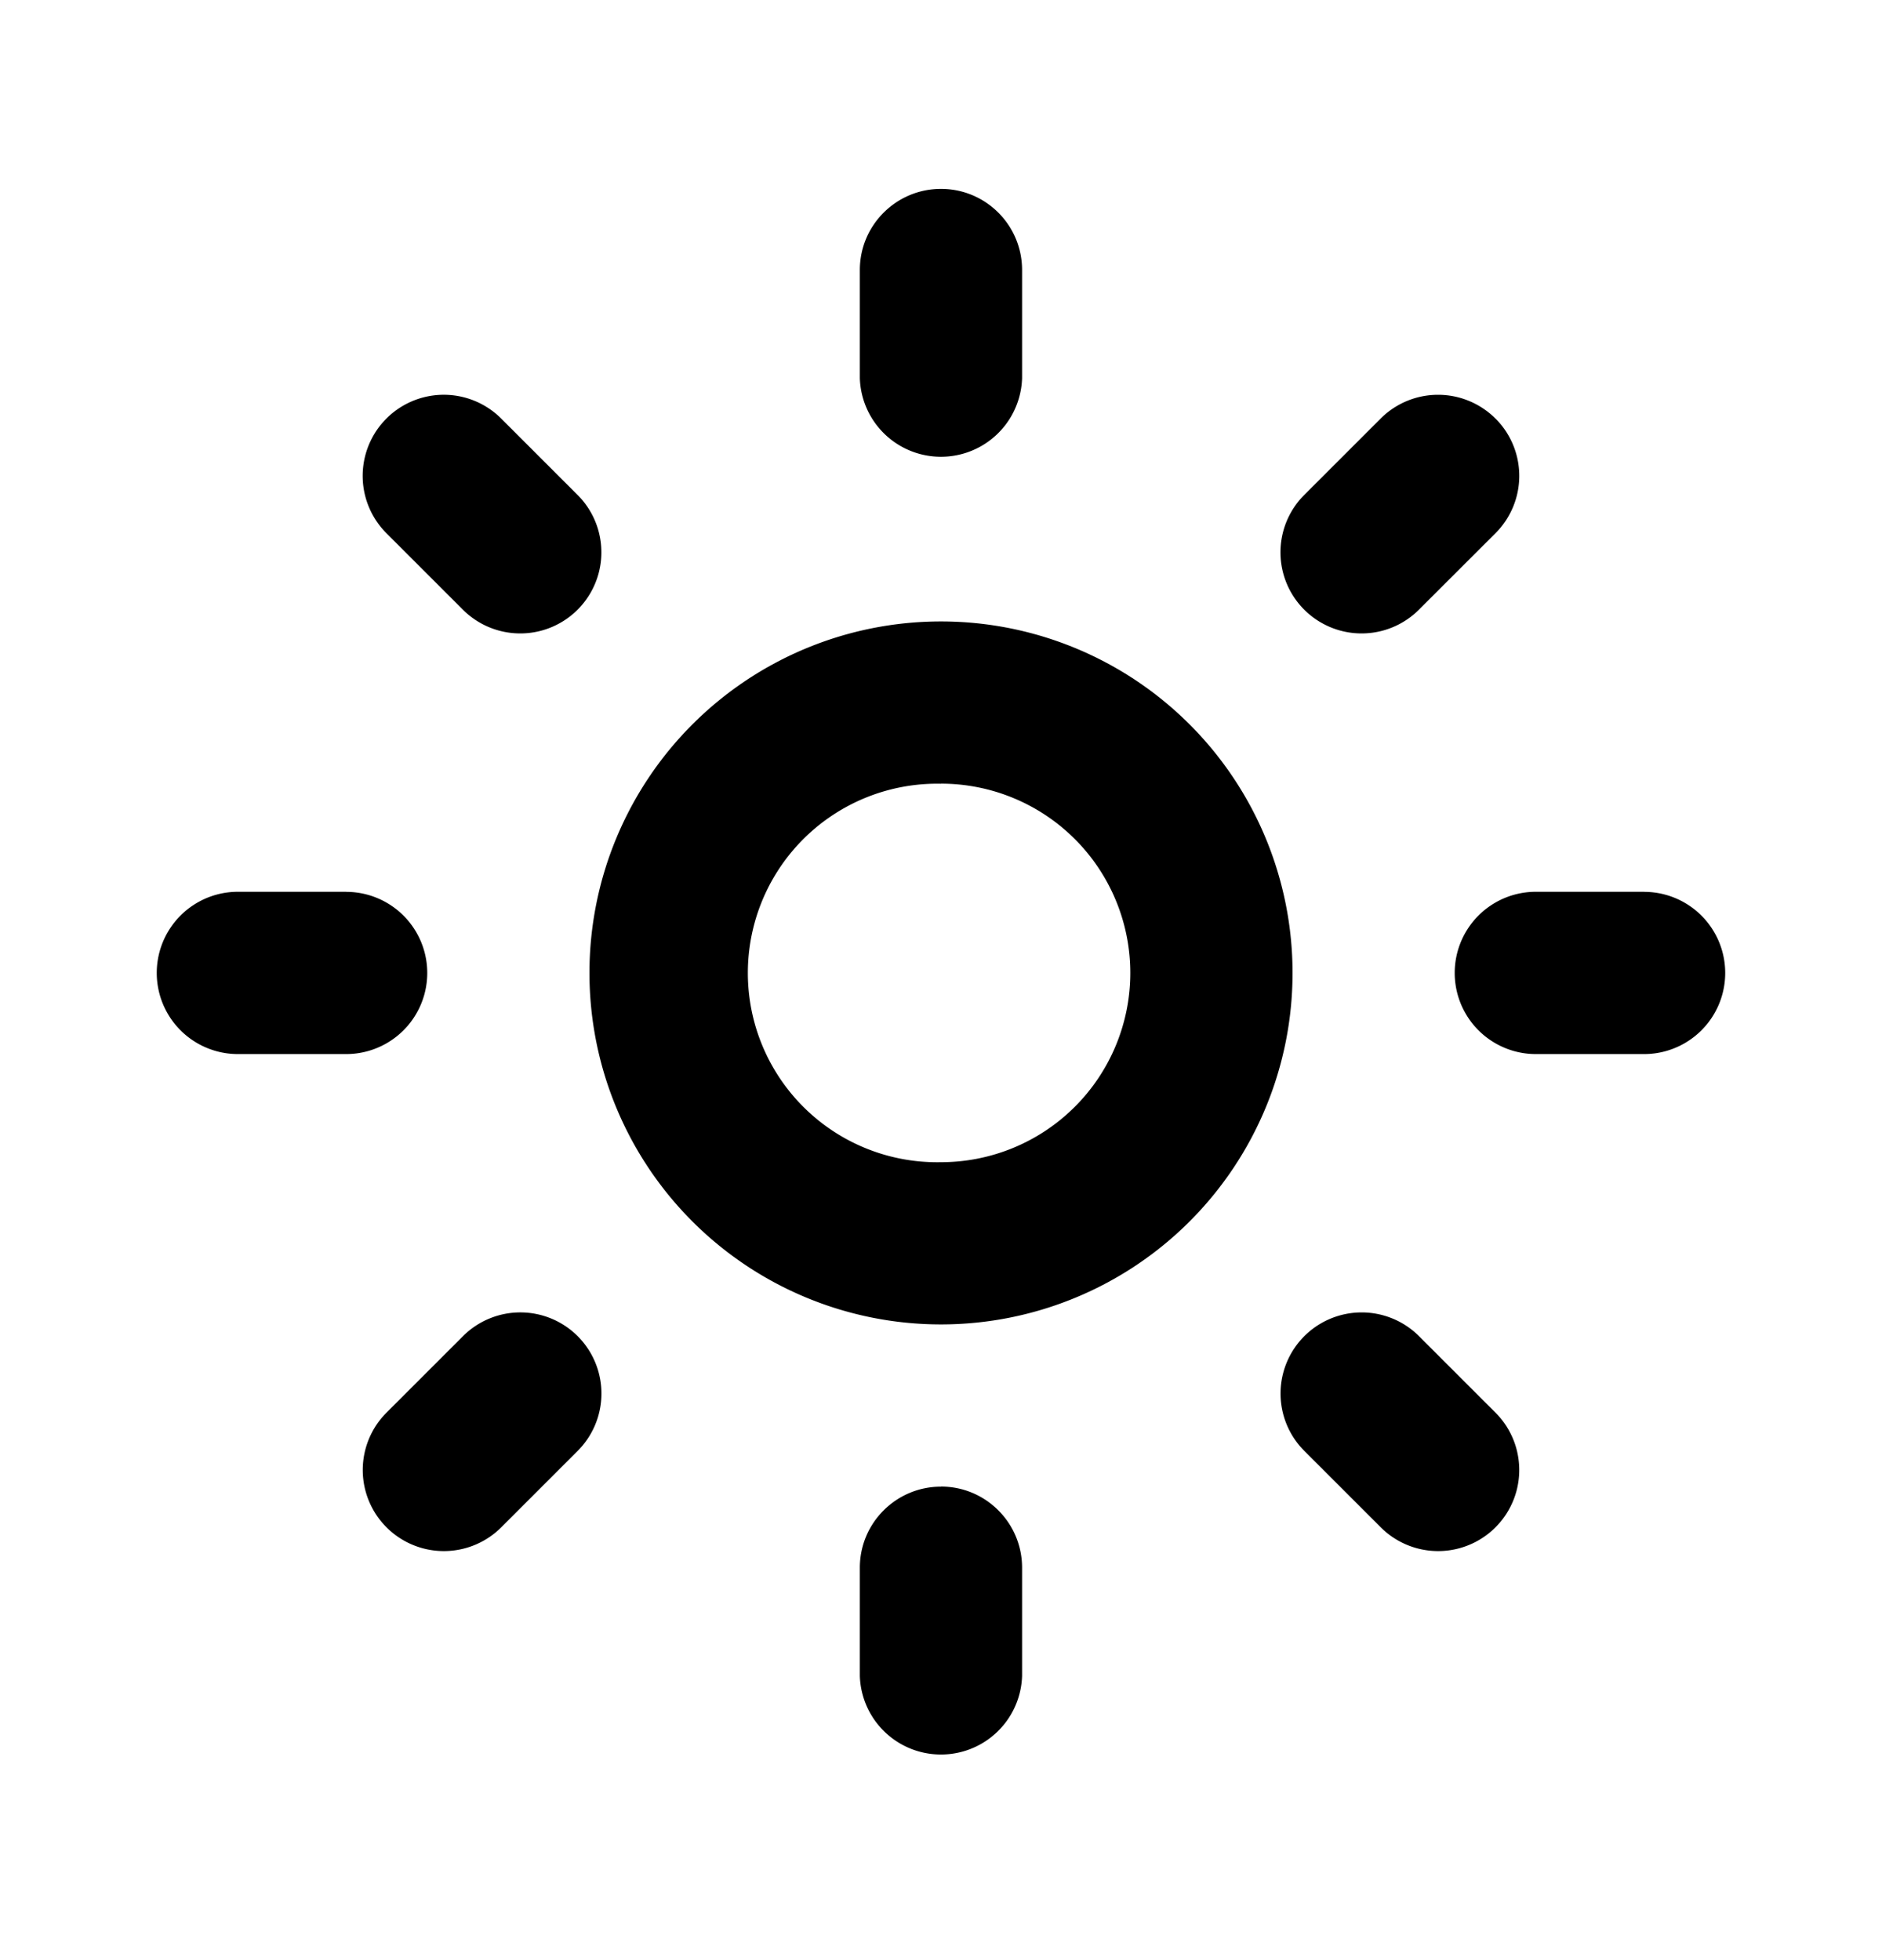 <svg xmlns="http://www.w3.org/2000/svg" width="24" height="25" viewBox="0 0 24 25"><path d="M12 18.96c.571 0 1.034.464 1.034 1.035v1.38a1.035 1.035 0 01-2.069 0v-1.38c0-.571.464-1.034 1.035-1.034zm-4.633-1.918a1.035 1.035 0 010 1.463l-.975.975a1.034 1.034 0 11-1.463-1.463l.975-.975a1.034 1.034 0 011.463 0zm10.729 0l.975.975a1.034 1.034 0 11-1.463 1.463l-.975-.975a1.034 1.034 0 011.463-1.463zM12 7.926a4.483 4.483 0 110 8.966 4.483 4.483 0 010-8.966zm0 2.07a2.414 2.414 0 100 4.827 2.414 2.414 0 000-4.828zm-7.586 1.379a1.034 1.034 0 110 2.069h-1.38a1.034 1.034 0 110-2.07h1.38zm16.552 0a1.034 1.034 0 110 2.069h-1.38a1.034 1.034 0 110-2.07h1.38zM6.391 5.338l.975.975a1.034 1.034 0 01-1.463 1.463l-.975-.975a1.034 1.034 0 011.463-1.463zm12.68 0a1.034 1.034 0 010 1.463l-.976.975a1.034 1.034 0 11-1.463-1.463l.975-.975a1.035 1.035 0 011.463 0zM12 2.409c.571 0 1.034.463 1.034 1.035v1.379a1.035 1.035 0 01-2.069 0v-1.38c0-.57.464-1.034 1.035-1.034z"/></svg>